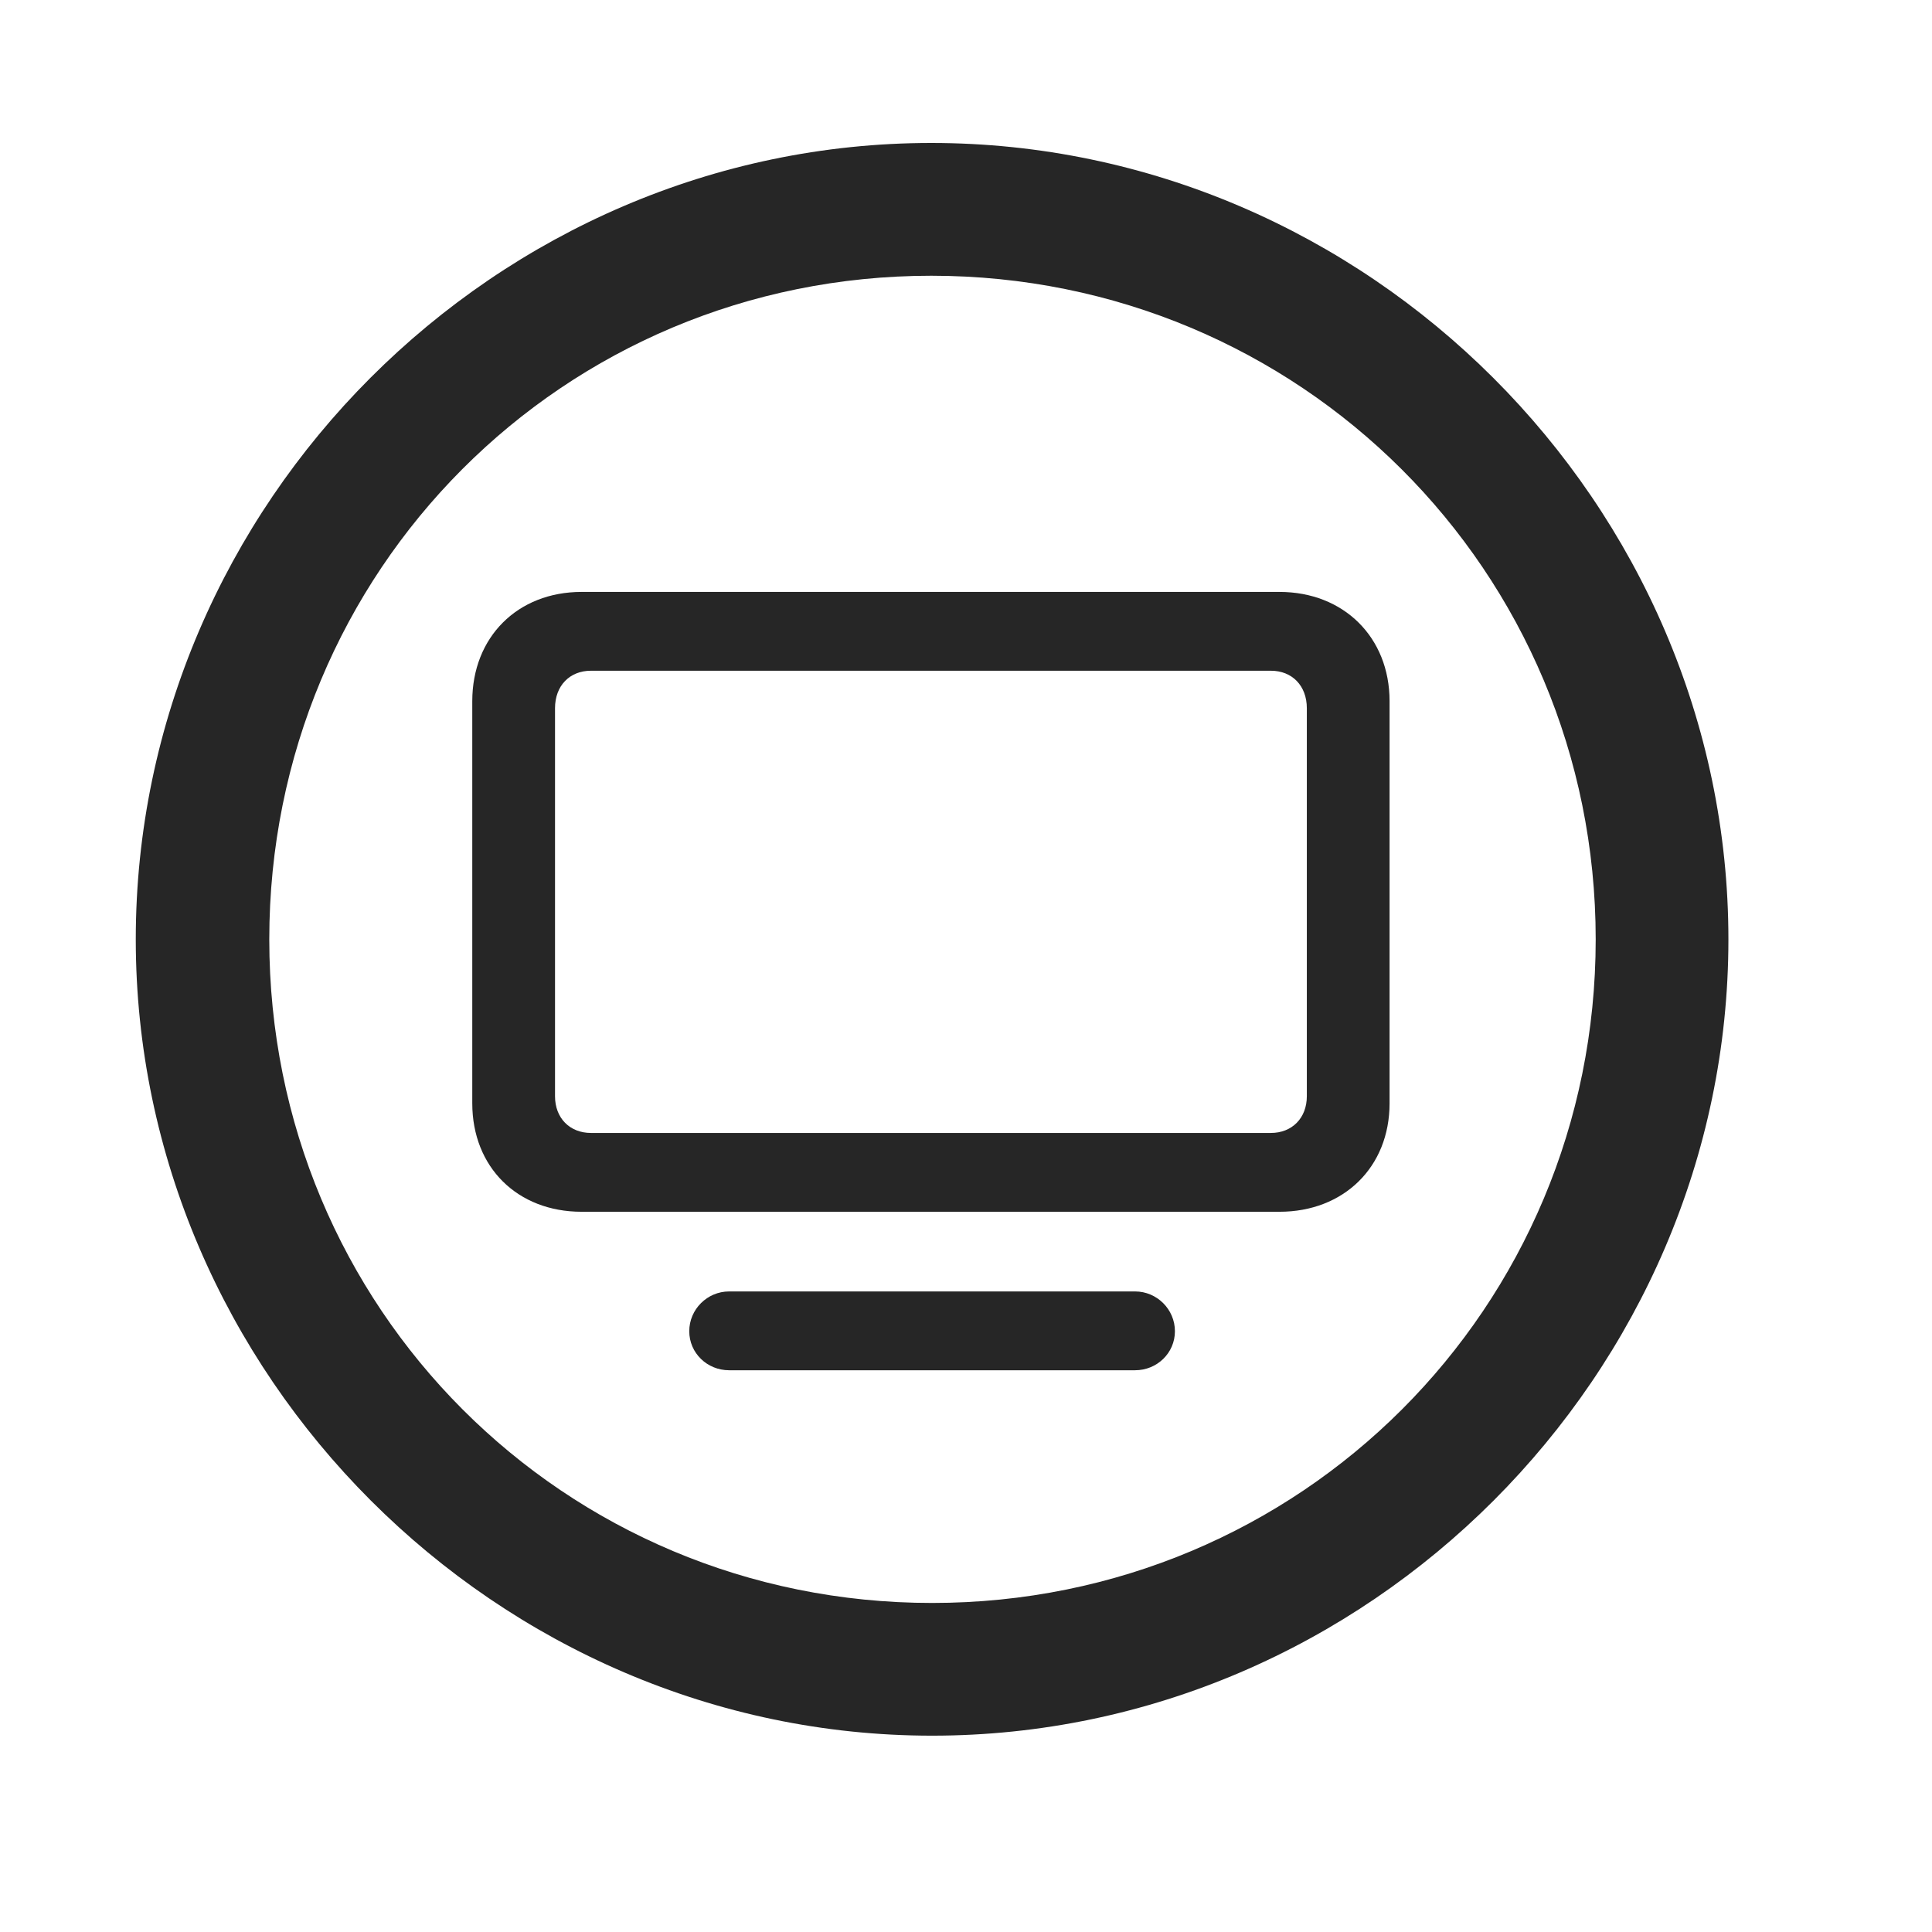 <svg width="29" height="29" viewBox="0 0 29 29" fill="currentColor" xmlns="http://www.w3.org/2000/svg">
<g clip-path="url(#clip0_2207_35696)">
<path d="M13.991 26.053C20.53 26.053 25.944 20.627 25.944 14.1C25.944 7.561 20.518 2.146 13.979 2.146C7.452 2.146 2.038 7.561 2.038 14.1C2.038 20.627 7.464 26.053 13.991 26.053ZM13.991 24.061C8.46 24.061 4.042 19.631 4.042 14.1C4.042 8.568 8.448 4.139 13.979 4.139C19.511 4.139 23.952 8.568 23.952 14.1C23.952 19.631 19.522 24.061 13.991 24.061Z" fill="currentColor" fill-opacity="0.85"/>
<path d="M8.729 18.189H19.206C20.167 18.189 20.858 17.521 20.858 16.561V10.525C20.858 9.564 20.167 8.885 19.206 8.885H8.729C7.768 8.885 7.089 9.564 7.089 10.525V16.561C7.089 17.521 7.768 18.189 8.729 18.189ZM8.87 17.006C8.553 17.006 8.331 16.783 8.331 16.455V10.631C8.331 10.291 8.553 10.068 8.87 10.068H19.077C19.393 10.068 19.616 10.291 19.616 10.631V16.455C19.616 16.783 19.393 17.006 19.077 17.006H8.87ZM10.944 20.568H17.038C17.366 20.568 17.636 20.311 17.636 19.982C17.636 19.654 17.366 19.385 17.038 19.385H10.944C10.616 19.385 10.346 19.654 10.346 19.982C10.346 20.311 10.616 20.568 10.944 20.568Z" fill="currentColor" fill-opacity="0.85"/>
</g>
<defs>
<clipPath id="clip0_2207_35696">
<rect width="23.906" height="23.918" fill="currentColor" transform="translate(2.038 2.146)"/>
</clipPath>
</defs>
</svg>
